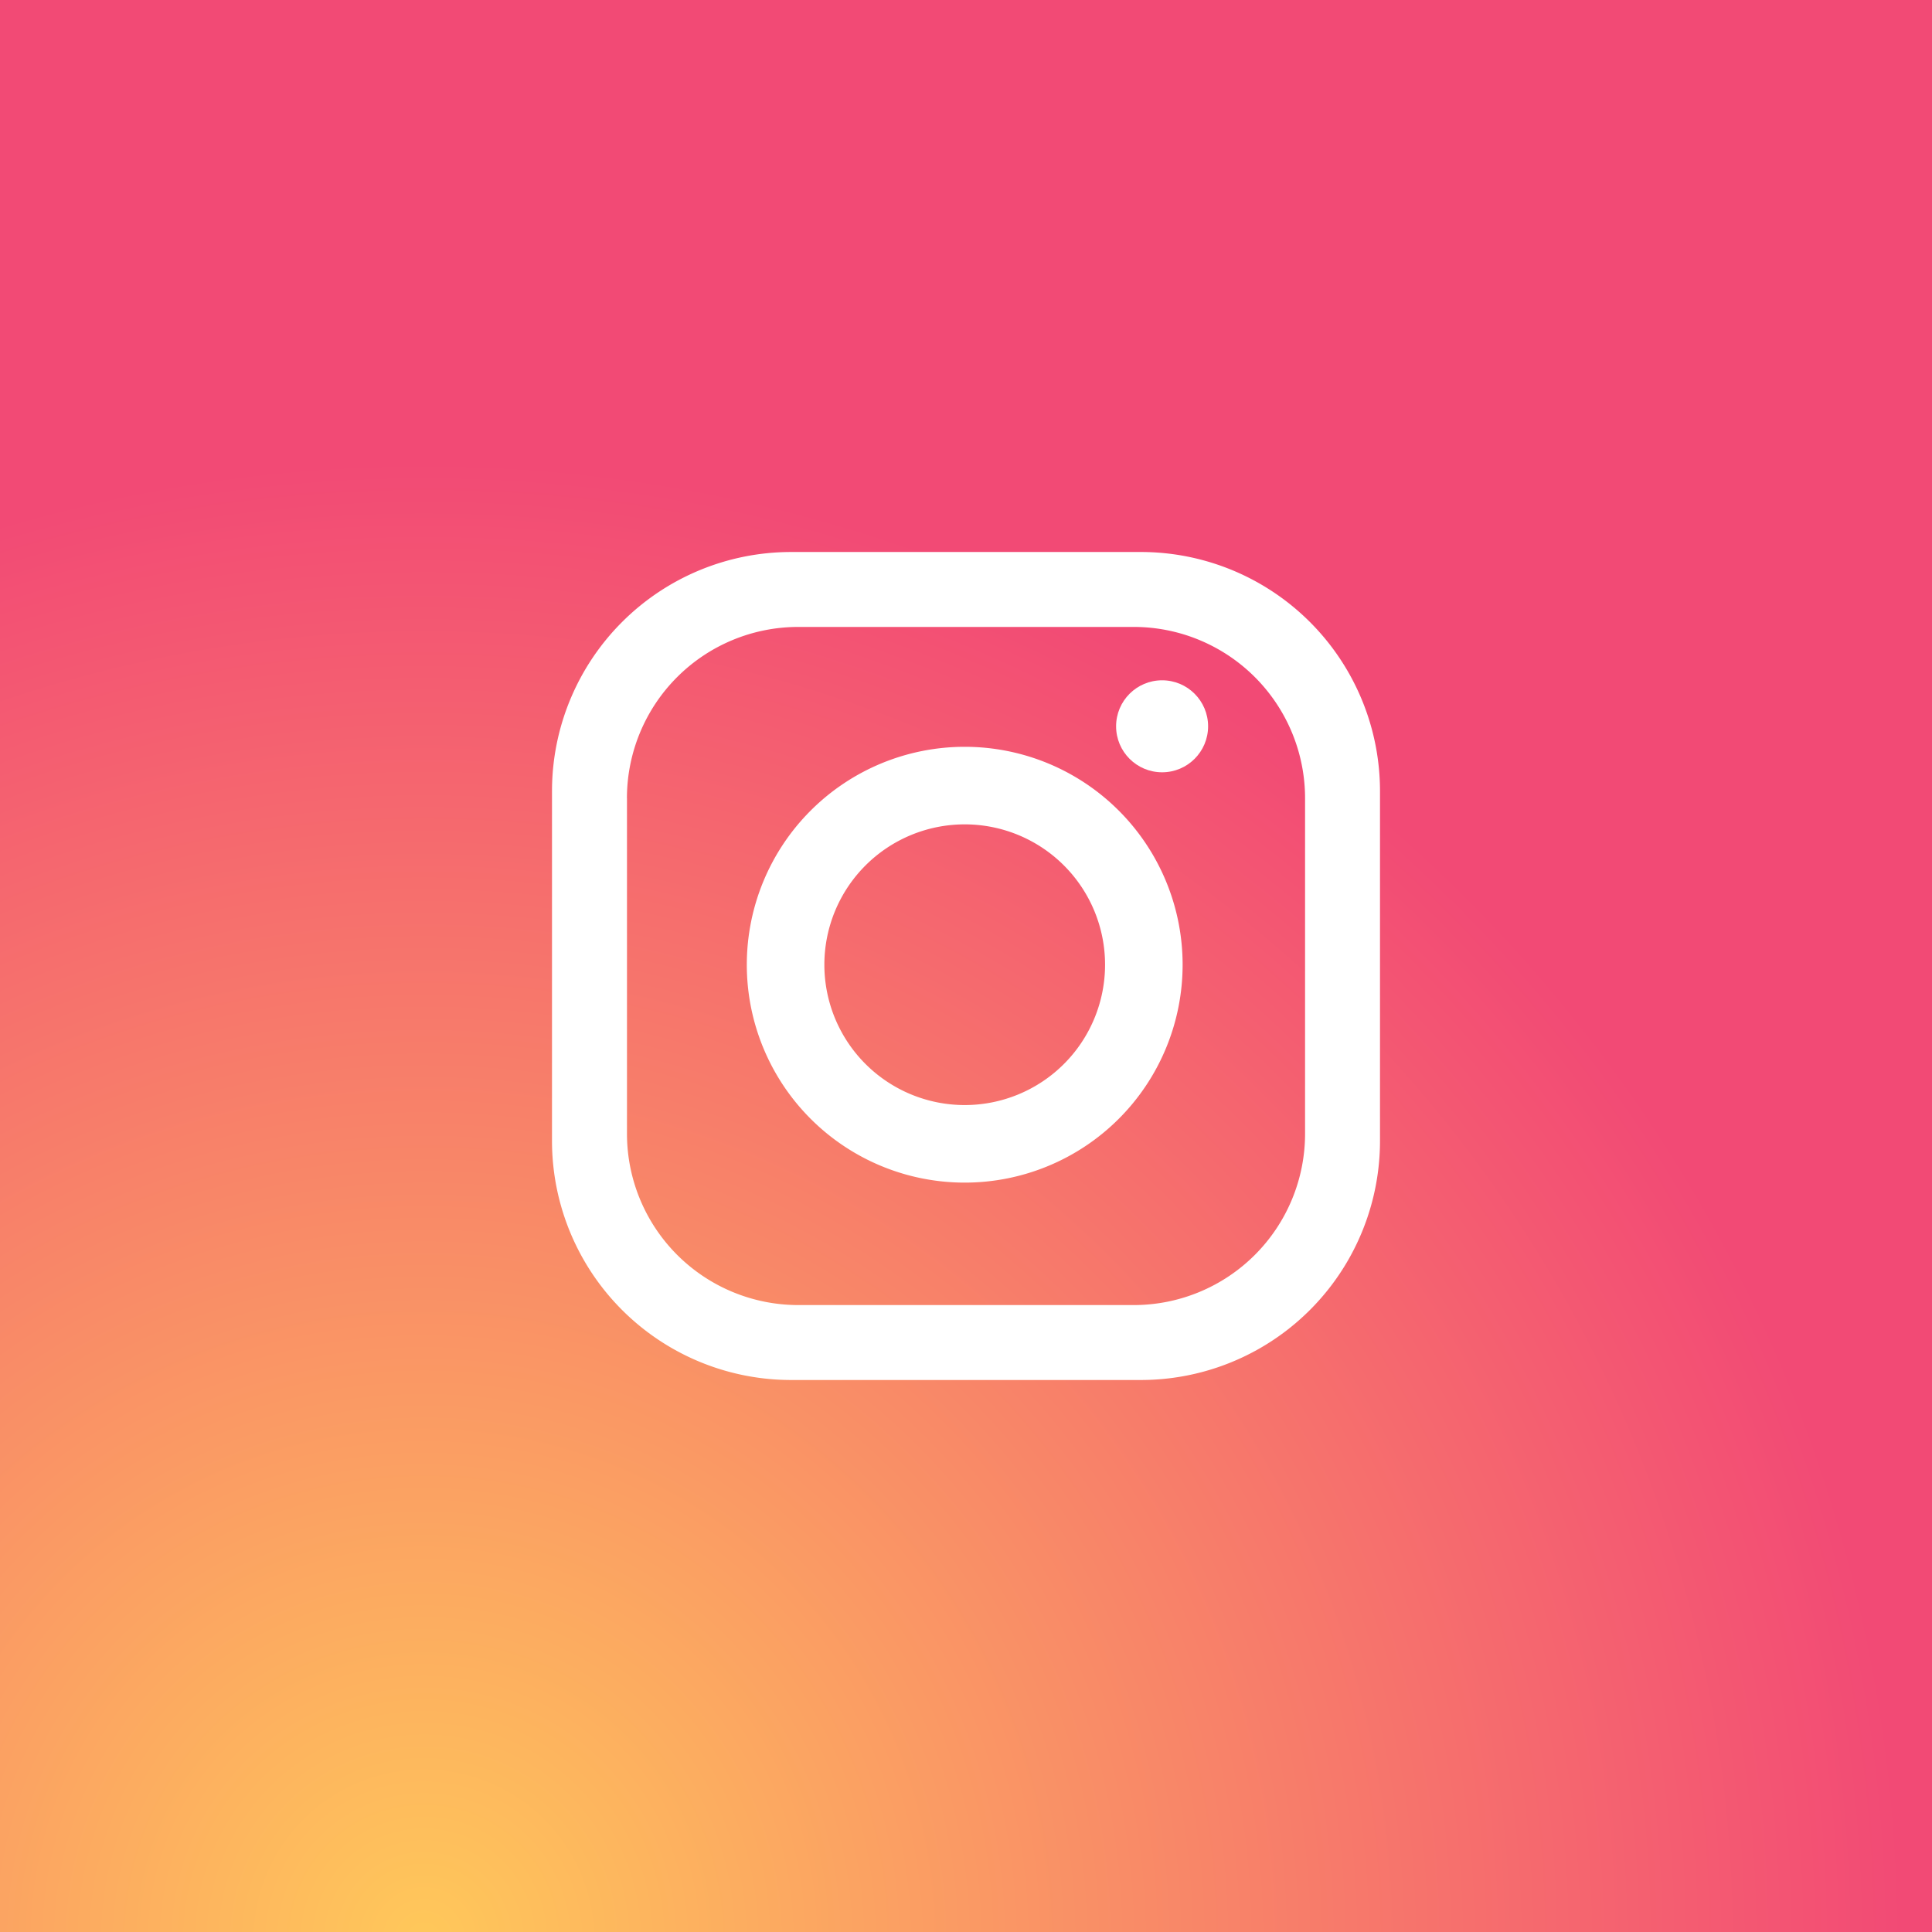 <svg xmlns="http://www.w3.org/2000/svg" viewBox="0 0 42 42">
    <rect x="0" y="0" width="42" height="42" fill="#333333" stroke="none"/>
    <defs>
        <radialGradient id="b" cx="22.169%" cy="100%" r="75.942%" fx="22.169%" fy="100%">
            <stop offset="0%" stop-color="#ffc85a" />
            <stop offset="100%" stop-color="#f24a75" />
        </radialGradient>
        <linearGradient id="a" x1="50%" x2="50%" y1="0%" y2="96.71%">
            <stop offset="0%" stop-color="#5974f6" />
            <stop offset="100%" stop-color="#f24a75" />
        </linearGradient>
    </defs>
    <g fill="none">
        <path fill="url(#a)" d="M0 0h42v42H0z" />
        <path fill="url(#b)" d="M0 0h42v42H0z" />
        <path fill="#fff"
            d="M12 17.199A5.199 5.199 0 0 1 17.199 12H24.8a5.199 5.199 0 0 1 5.2 5.199V24.8a5.199 5.199 0 0 1-5.199 5.2H17.2a5.199 5.199 0 0 1-5.2-5.199V17.2zm1.63.155v7.292a3.725 3.725 0 0 0 3.724 3.725h7.292a3.725 3.725 0 0 0 3.725-3.725v-7.292a3.725 3.725 0 0 0-3.725-3.725h-7.292a3.725 3.725 0 0 0-3.725 3.725zm7.342 8.355a4.737 4.737 0 1 1 0-9.474 4.737 4.737 0 0 1 0 9.474zm0-1.686a3.05 3.05 0 1 0 0-6.102 3.05 3.05 0 0 0 0 6.102z" />
        <circle cx="25.263" cy="15.789" r="1" fill="#fff" />
    </g>
</svg>